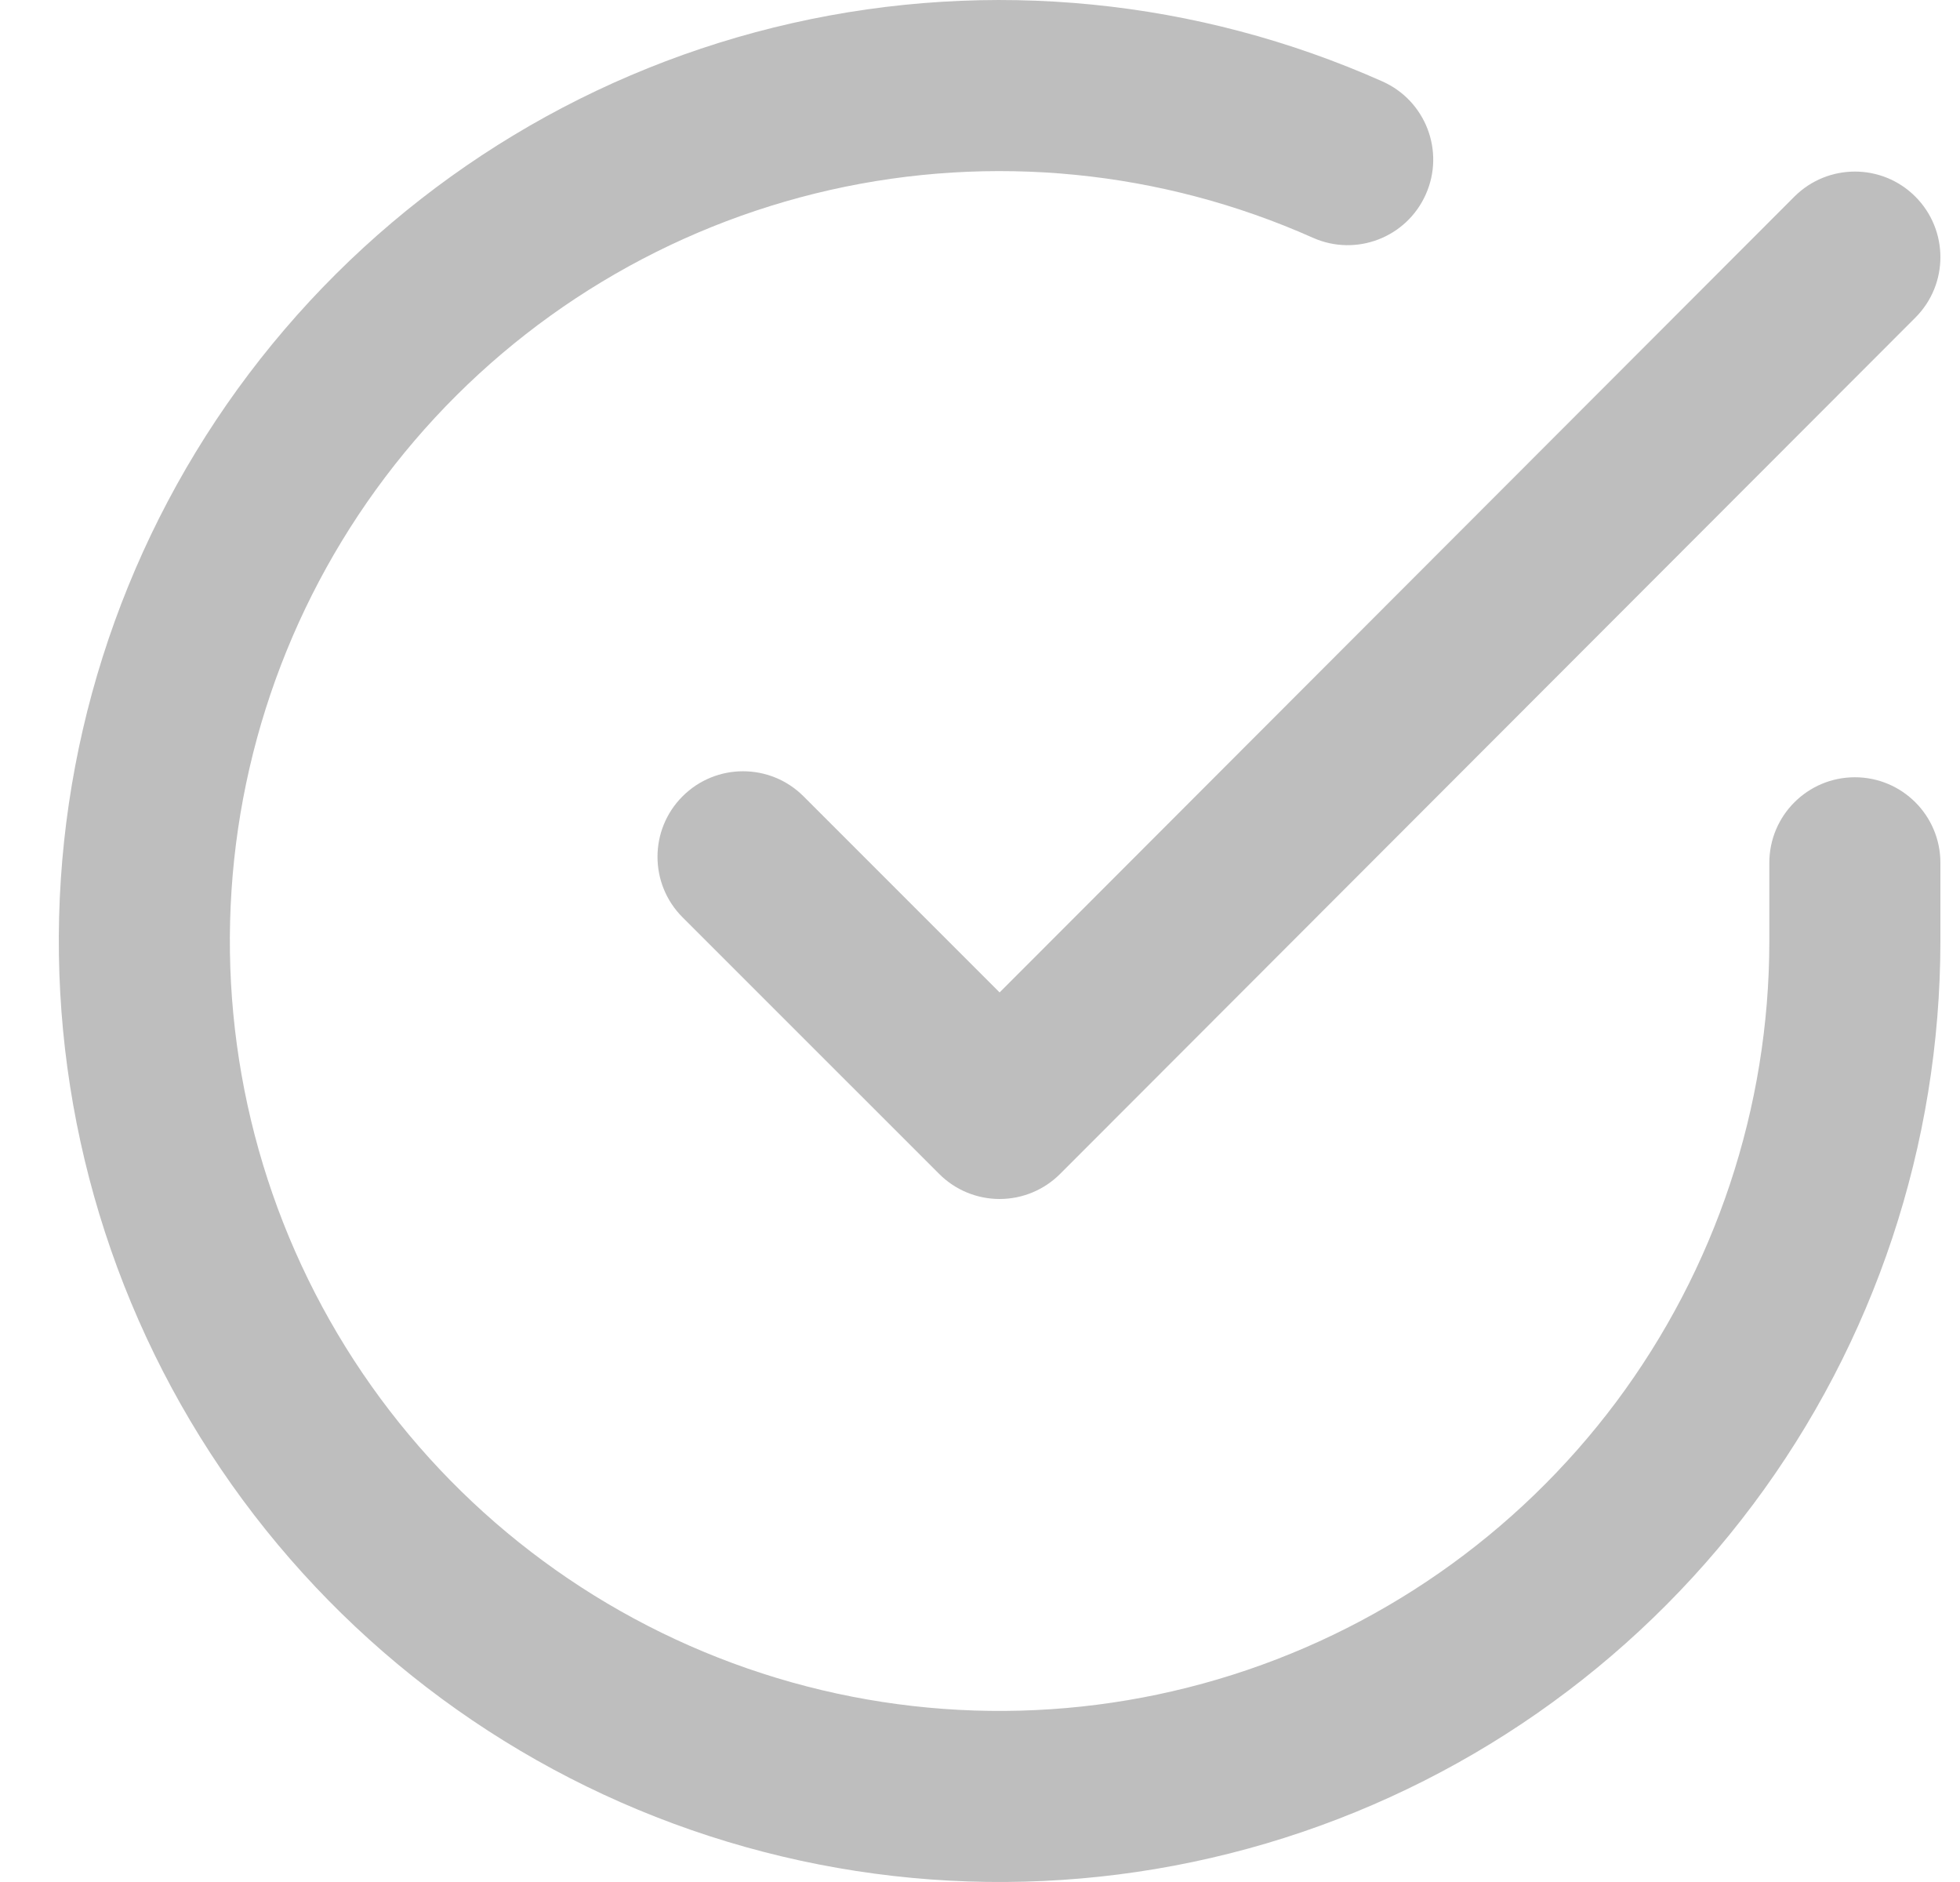 <svg width="25" height="24" viewBox="0 0 25 24" fill="none" xmlns="http://www.w3.org/2000/svg">
<path fill-rule="evenodd" clip-rule="evenodd" d="M16.746 3.032C14.812 2.17 12.651 1.957 10.586 2.423C8.521 2.89 6.662 4.011 5.286 5.621C3.911 7.23 3.092 9.241 2.953 11.354C2.814 13.467 3.361 15.568 4.513 17.344C5.666 19.12 7.361 20.476 9.347 21.21C11.334 21.944 13.504 22.016 15.534 21.415C17.564 20.815 19.346 19.574 20.614 17.879C21.881 16.183 22.567 14.123 22.568 12.006V11.003C22.568 10.4 23.057 9.912 23.659 9.912C24.262 9.912 24.75 10.4 24.75 11.003V12.006C24.748 14.594 23.911 17.113 22.361 19.185C20.812 21.258 18.634 22.774 16.152 23.508C13.671 24.241 11.019 24.153 8.591 23.256C6.164 22.36 4.092 20.702 2.683 18.531C1.275 16.36 0.606 13.793 0.776 11.21C0.946 8.628 1.947 6.17 3.628 4.203C5.309 2.236 7.581 0.865 10.105 0.295C12.63 -0.275 15.27 -0.014 17.634 1.039C18.184 1.284 18.432 1.929 18.186 2.479C17.941 3.03 17.296 3.277 16.746 3.032Z" fill="#BEBEBE"/>
<path fill-rule="evenodd" clip-rule="evenodd" d="M24.43 2.507C24.856 2.933 24.857 3.624 24.431 4.05L13.522 14.97C13.317 15.175 13.04 15.29 12.75 15.29C12.461 15.29 12.183 15.175 11.979 14.97L8.706 11.698C8.28 11.272 8.28 10.581 8.706 10.155C9.132 9.729 9.823 9.729 10.249 10.155L12.75 12.656L22.887 2.508C23.313 2.082 24.004 2.081 24.43 2.507Z" fill="#BEBEBE"/>
</svg>